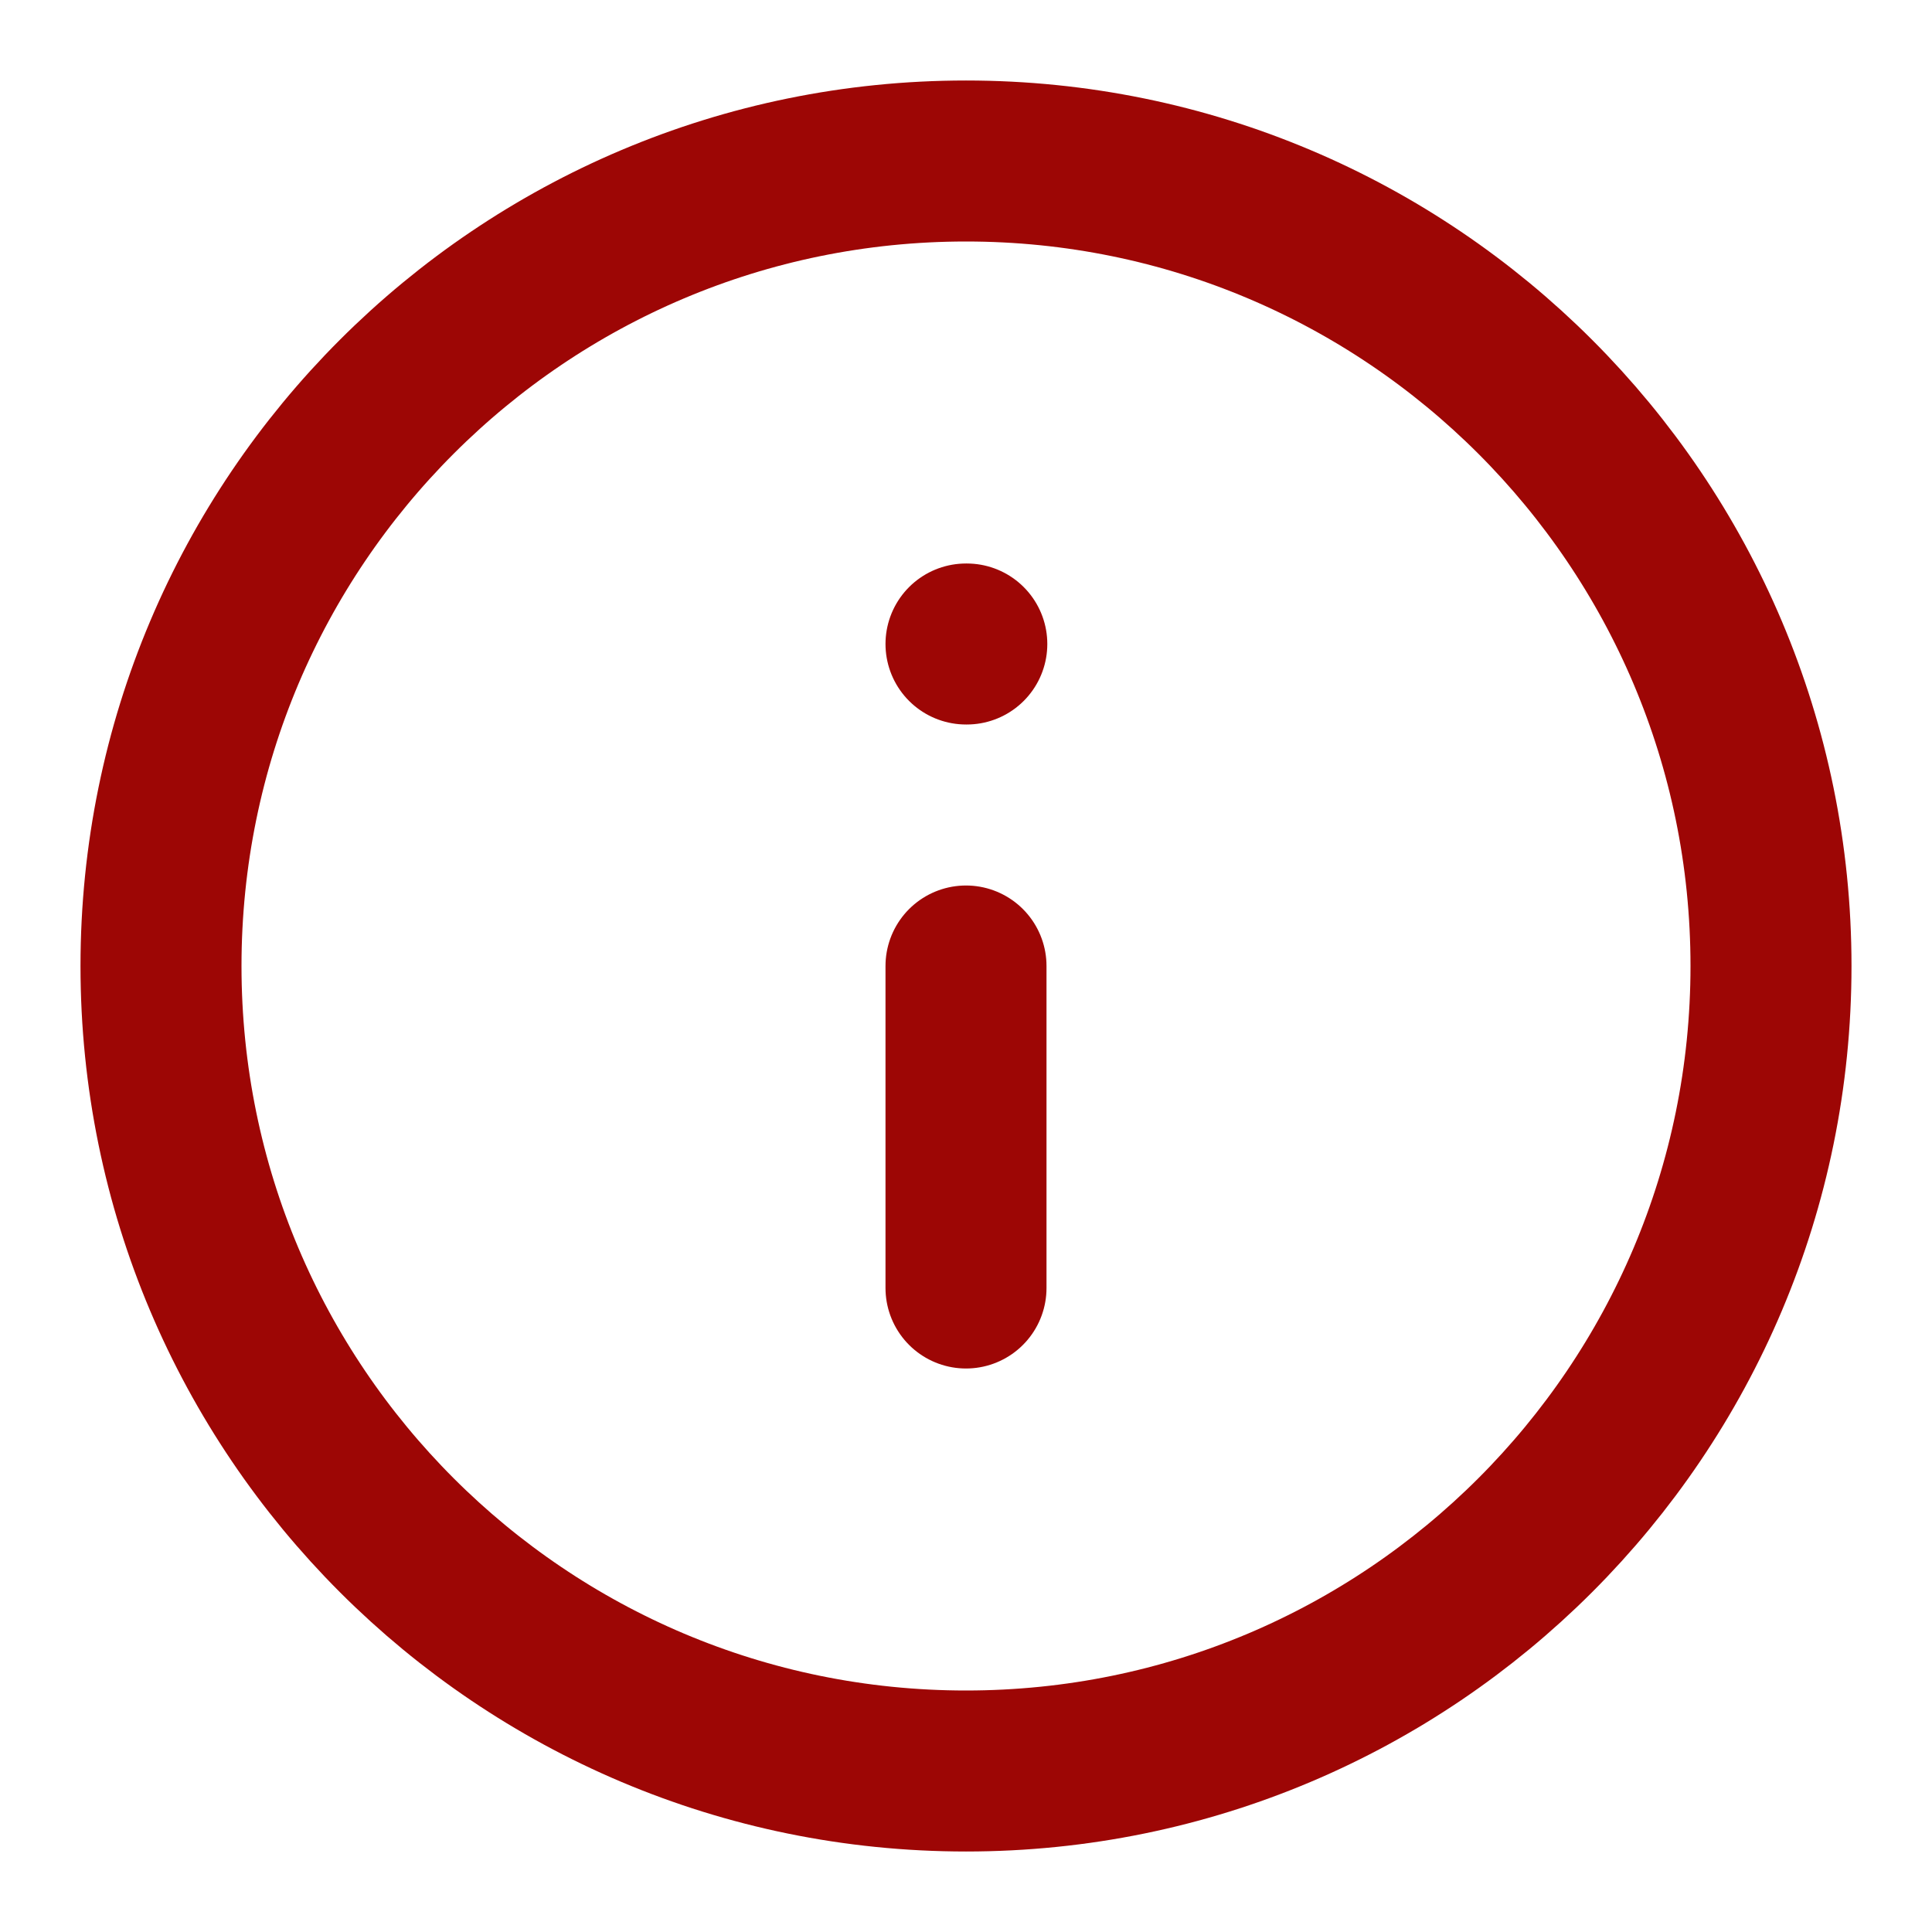 <svg width="24" height="24" viewBox="0 0 24 24" fill="none" xmlns="http://www.w3.org/2000/svg">
<path d="M12 22C17.523 22 22 17.523 22 12C22 6.477 17.523 2 12 2C6.477 2 2 6.477 2 12C2 17.523 6.477 22 12 22Z" stroke="#9D0605" stroke-width="2" stroke-linecap="round" stroke-linejoin="round"/>
<path d="M12 16V12" stroke="#9D0605" stroke-width="2" stroke-linecap="round" stroke-linejoin="round"/>
<path d="M12 8H12.01" stroke="#9D0605" stroke-width="2" stroke-linecap="round" stroke-linejoin="round"/>
</svg>
